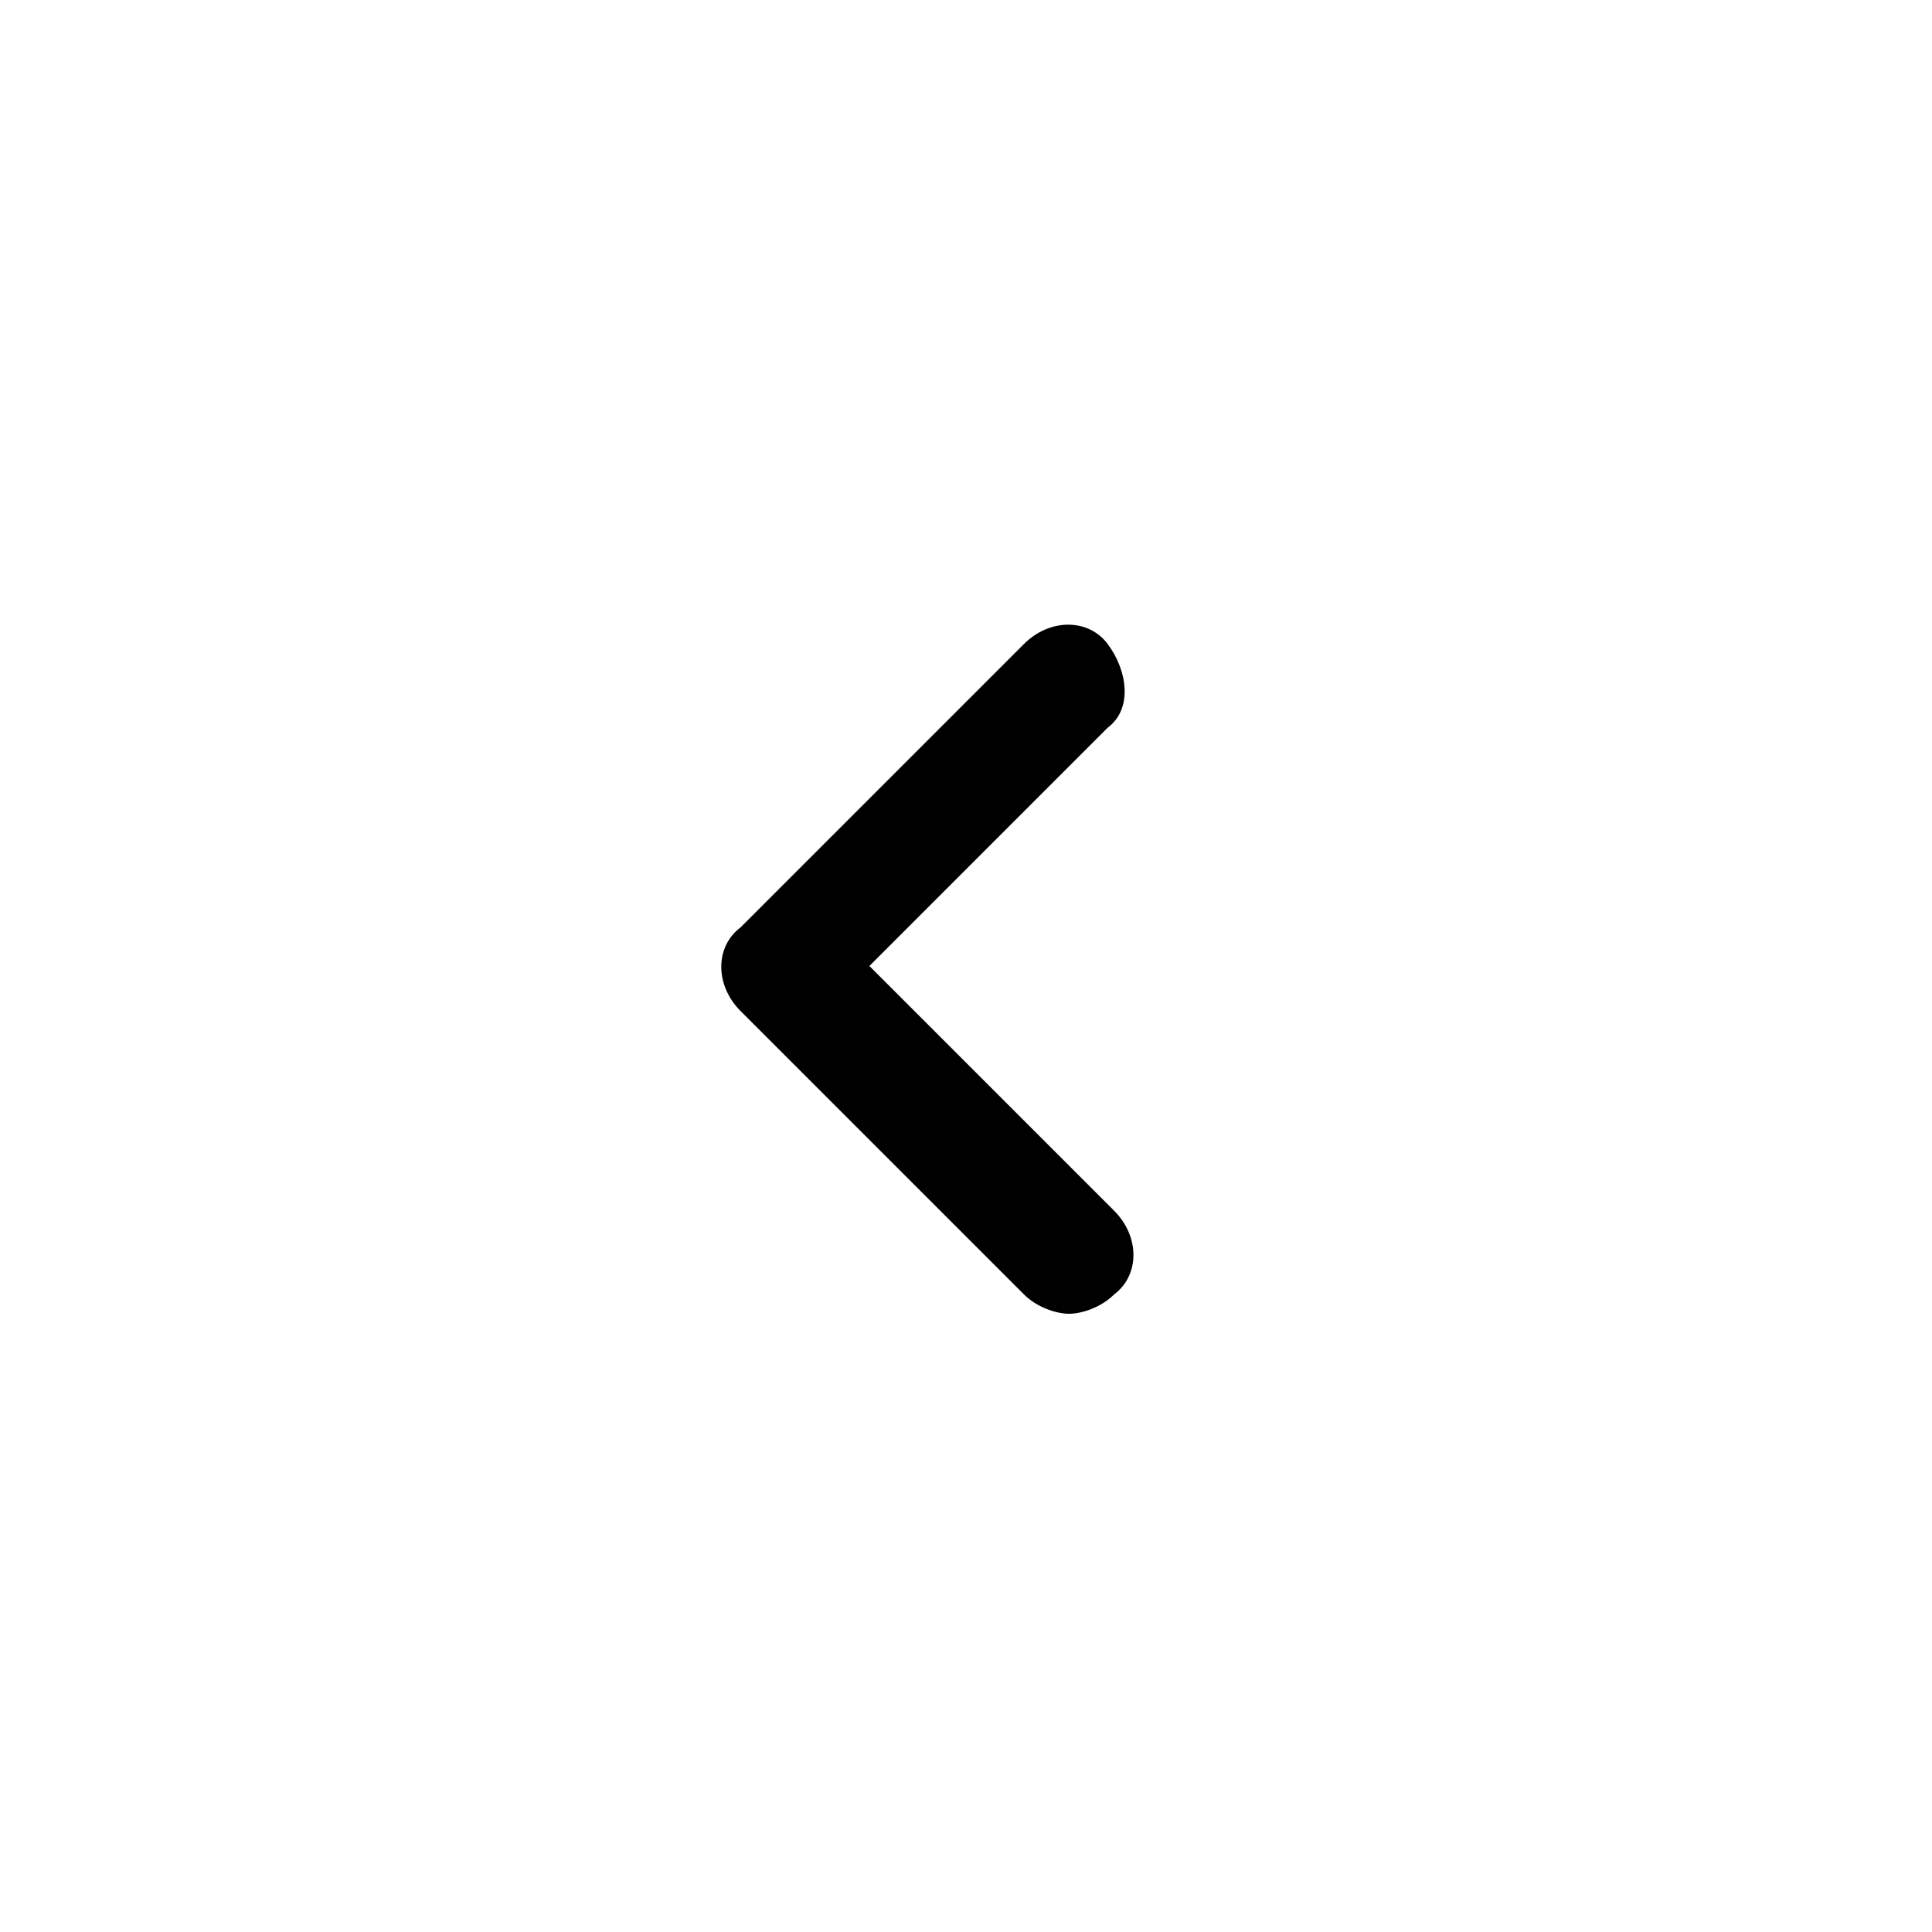 <svg xmlns="http://www.w3.org/2000/svg" viewBox="0 0 30 30">
	<path d="M16.6,20.4c-0.2,0-0.5-0.1-0.7-0.3l-4.4-4.4c-0.4-0.4-0.4-1,0-1.3l4.4-4.4c0.4-0.4,1-0.4,1.3,0s0.4,1,0,1.3L13.5,15l3.8,3.8c0.4,0.4,0.4,1,0,1.3C17.1,20.3,16.8,20.4,16.6,20.4z"/>
</svg>